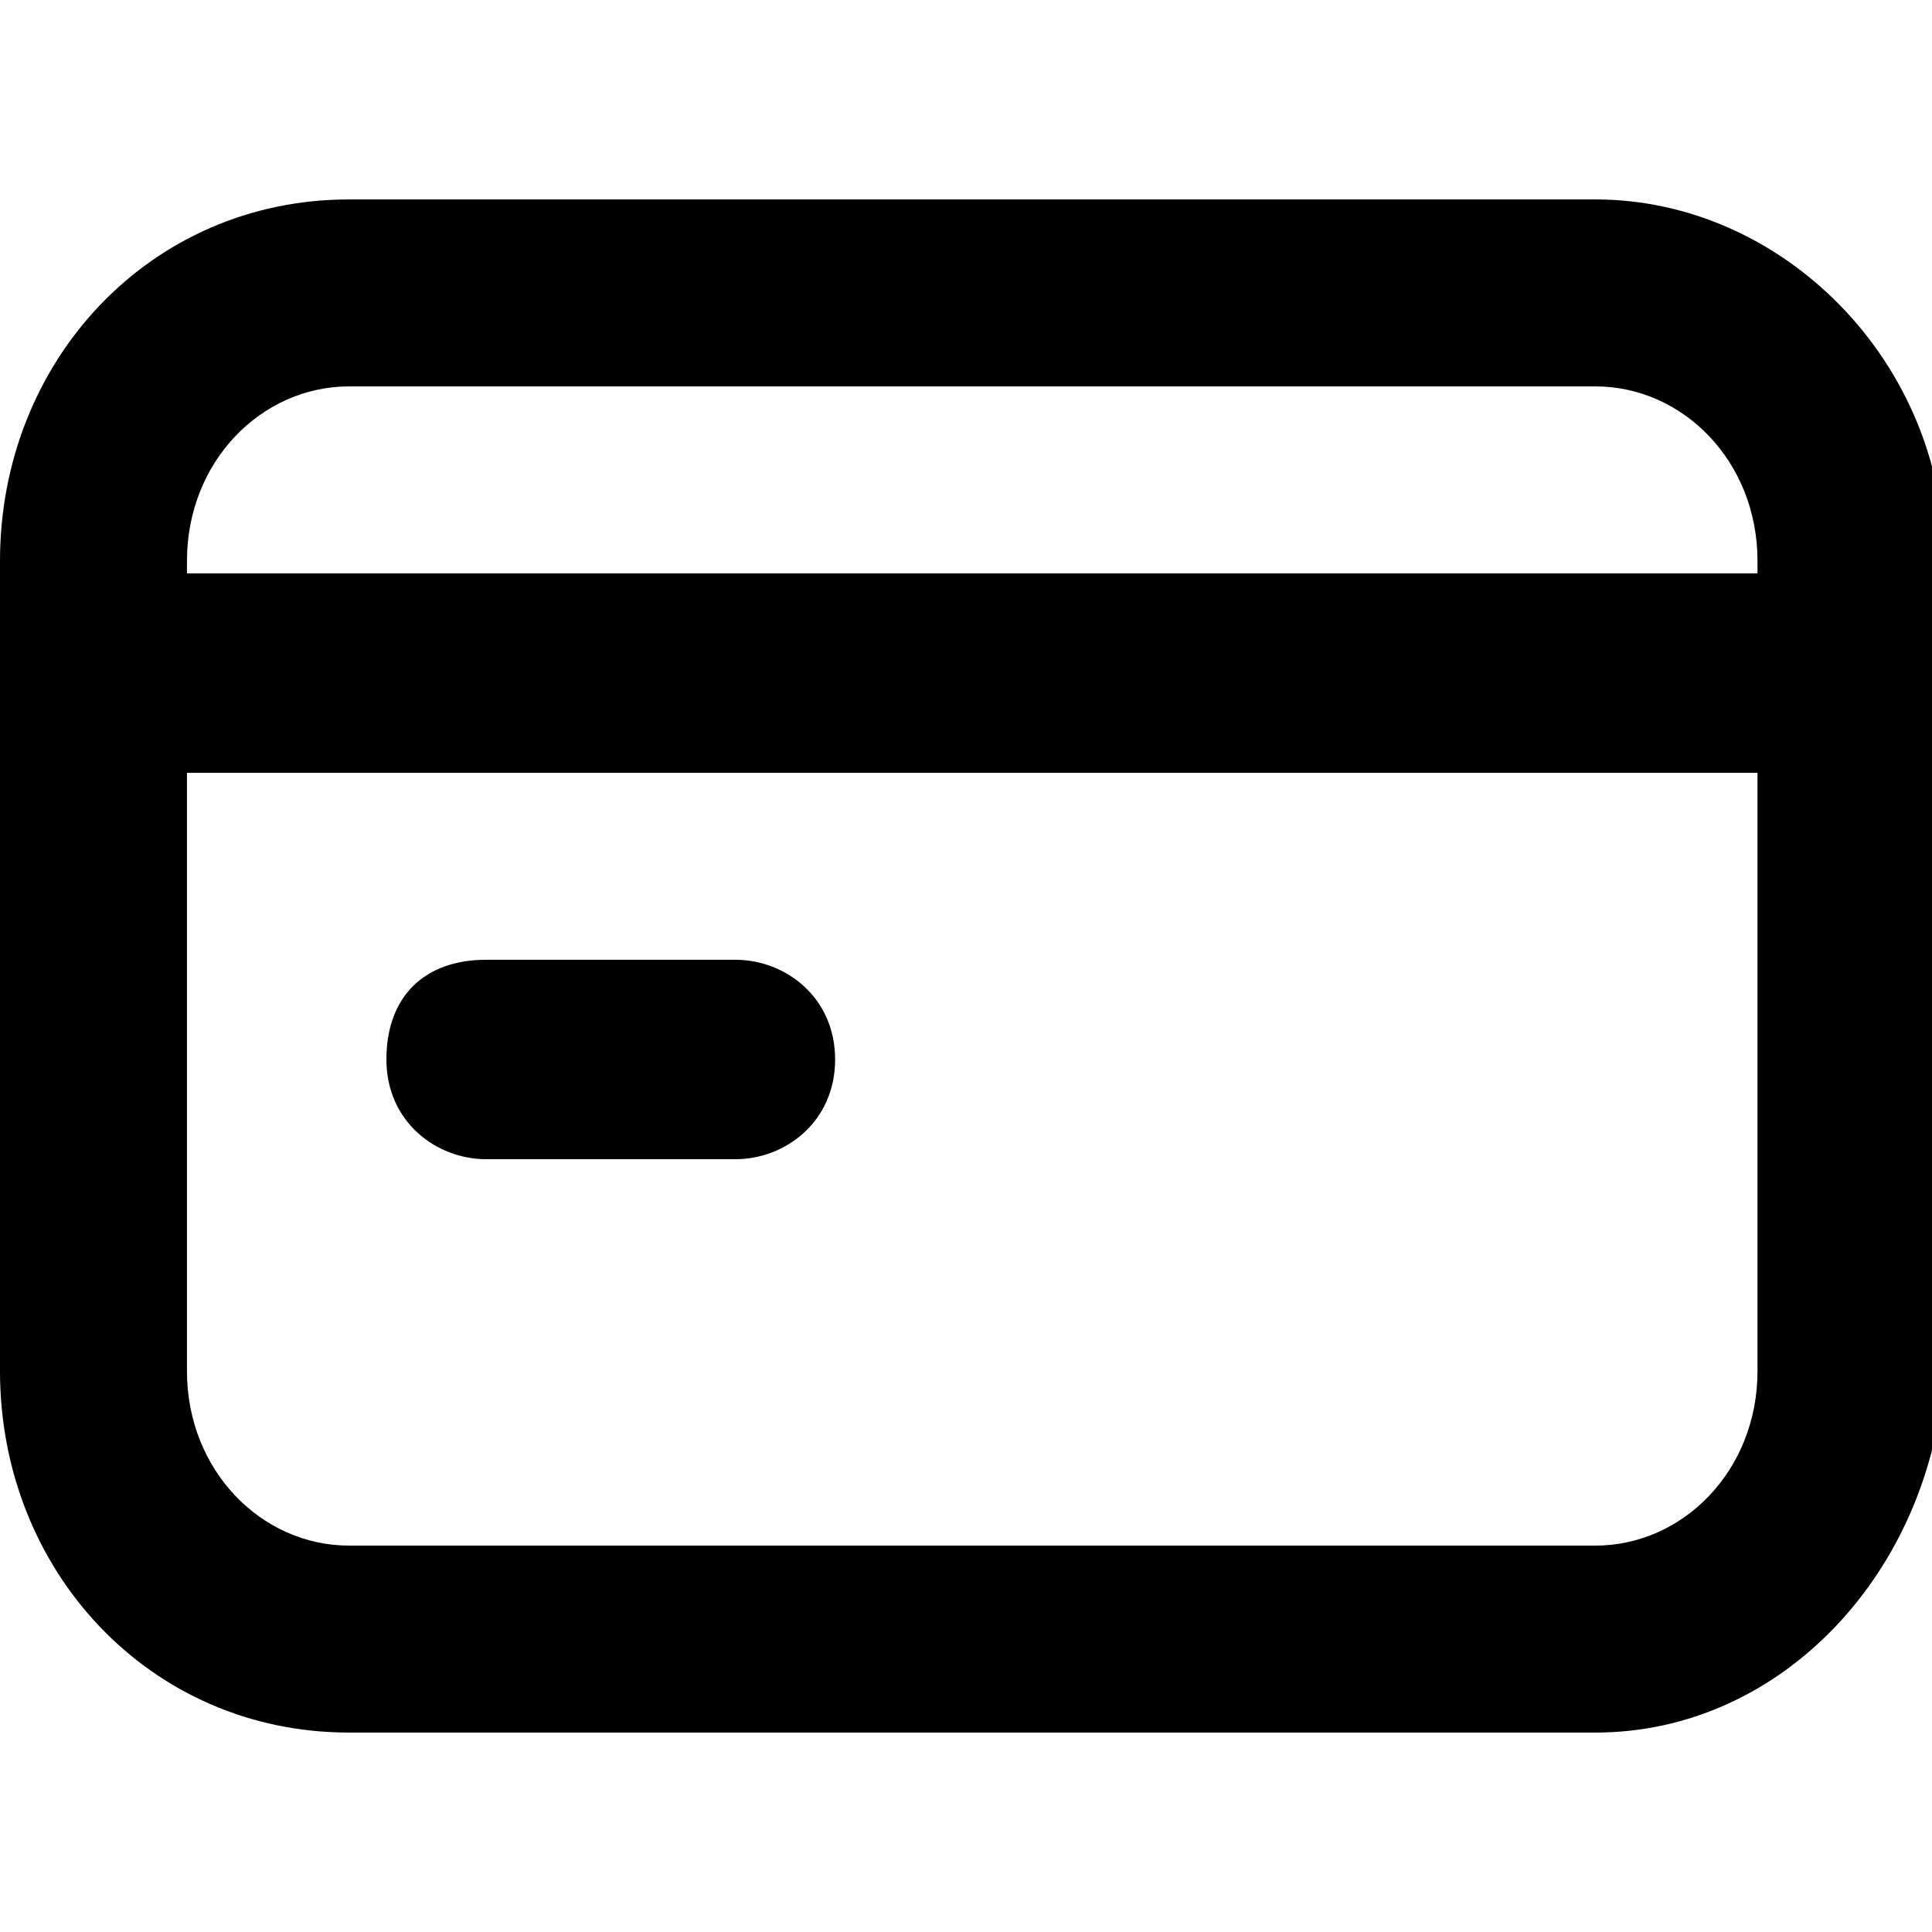 <?xml version="1.0" encoding="utf-8"?>
<!-- Generator: Adobe Illustrator 21.0.0, SVG Export Plug-In . SVG Version: 6.00 Build 0)  -->
<svg version="1.1" id="Icons" xmlns="http://www.w3.org/2000/svg" xmlns:xlink="http://www.w3.org/1999/xlink" x="0px" y="0px"
	 viewBox="0 0 15.5 15.5" style="enable-background:new 0 0 15.5 15.5;" xml:space="preserve">
<g>
	<g>
		<path d="M14.8,6.2h-14C0.3,6.2,0,5.8,0,5.4s0.3-0.8,0.8-0.8h14c0.4,0,0.8,0.3,0.8,0.8S15.2,6.2,14.8,6.2z"
			/>
		<path d="M5.9,9.3h-2c-0.4,0-0.8-0.3-0.8-0.8s0.3-0.8,0.8-0.8h2c0.4,0,0.8,0.3,0.8,0.8S6.3,9.3,5.9,9.3z"/>
		<path d="M12.8,13.9h-10C1.2,13.9,0,12.6,0,11V4.5c0-1.6,1.2-2.9,2.8-2.9h10c1.5,0,2.8,1.3,2.8,2.9V11
			C15.5,12.6,14.3,13.9,12.8,13.9z M2.8,3.1c-0.7,0-1.3,0.6-1.3,1.4V11c0,0.8,0.6,1.4,1.3,1.4h10c0.7,0,1.3-0.6,1.3-1.4V4.5
			c0-0.8-0.6-1.4-1.3-1.4H2.8z"/>
	</g>
</g>
</svg>

